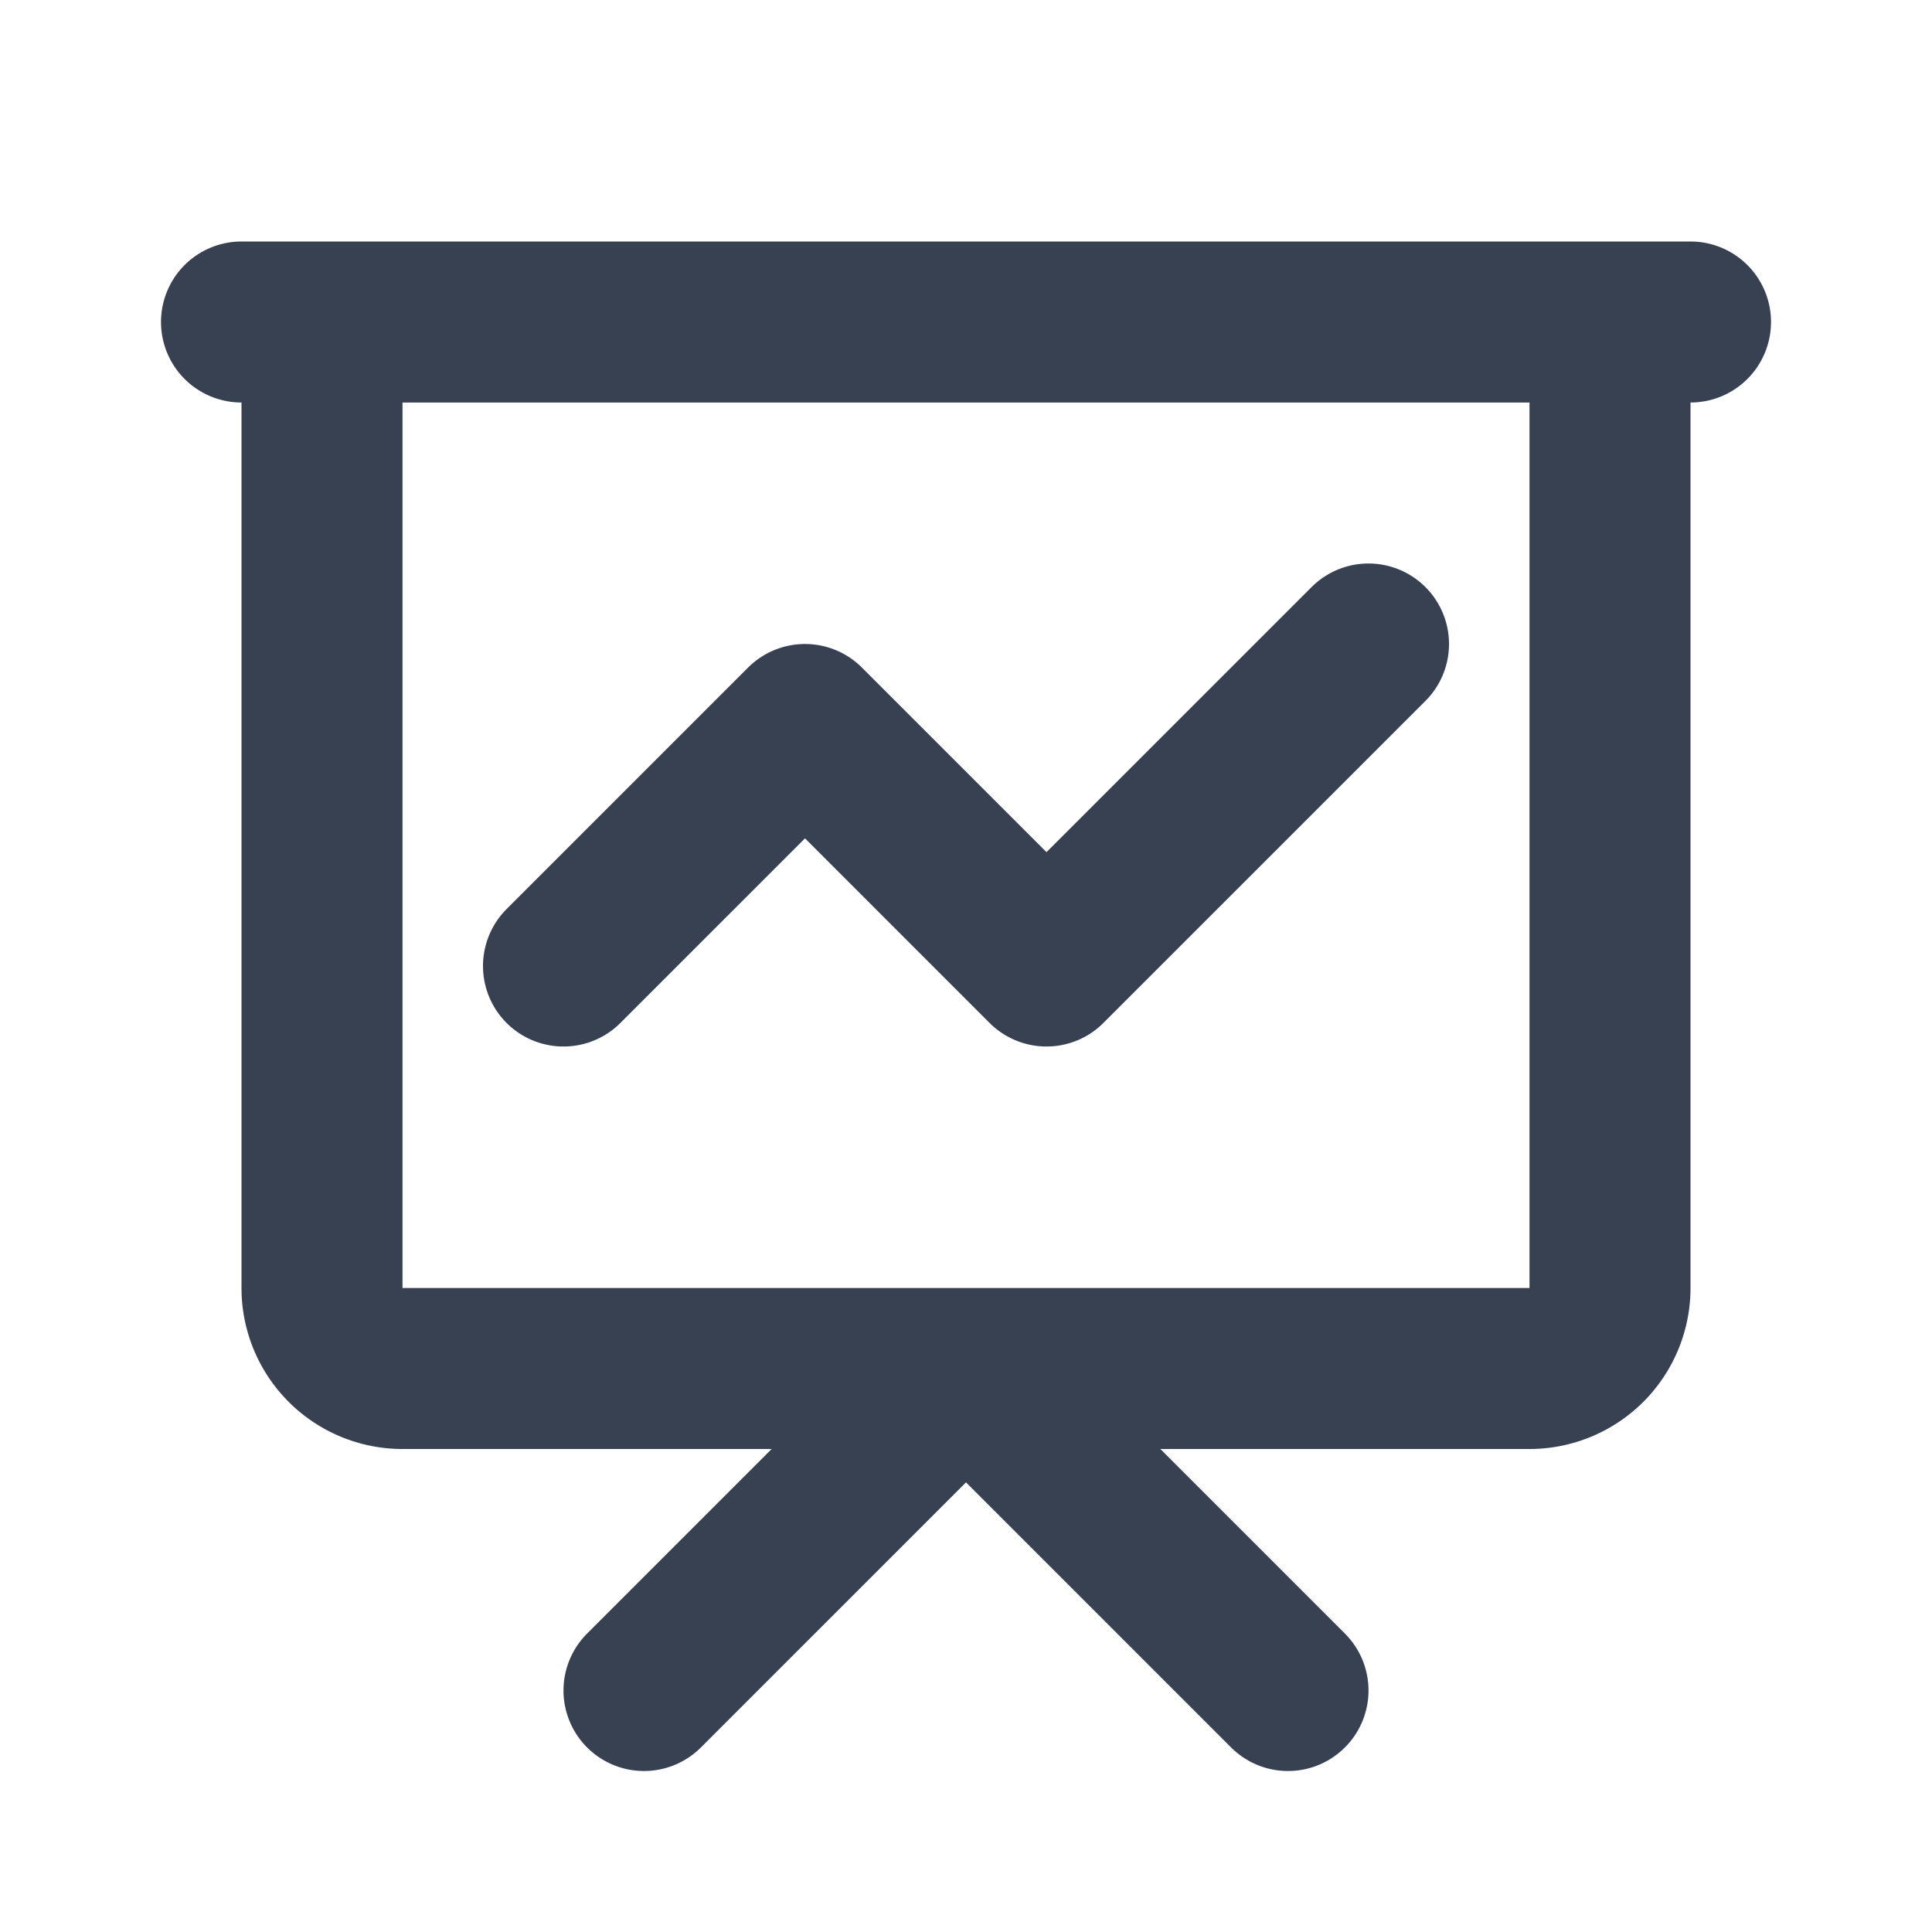 <svg fill="none" xmlns="http://www.w3.org/2000/svg" viewBox="0 0 24 24" width="20" height="20"><path d="M7 12l3-3 3 3 4-4M8 21l4-4 4 4M3 4h18M4 4h16v12a1 1 0 01-1 1H5a1 1 0 01-1-1V4z" stroke="#374151" stroke-width="2" stroke-linecap="round" stroke-linejoin="round"/></svg>